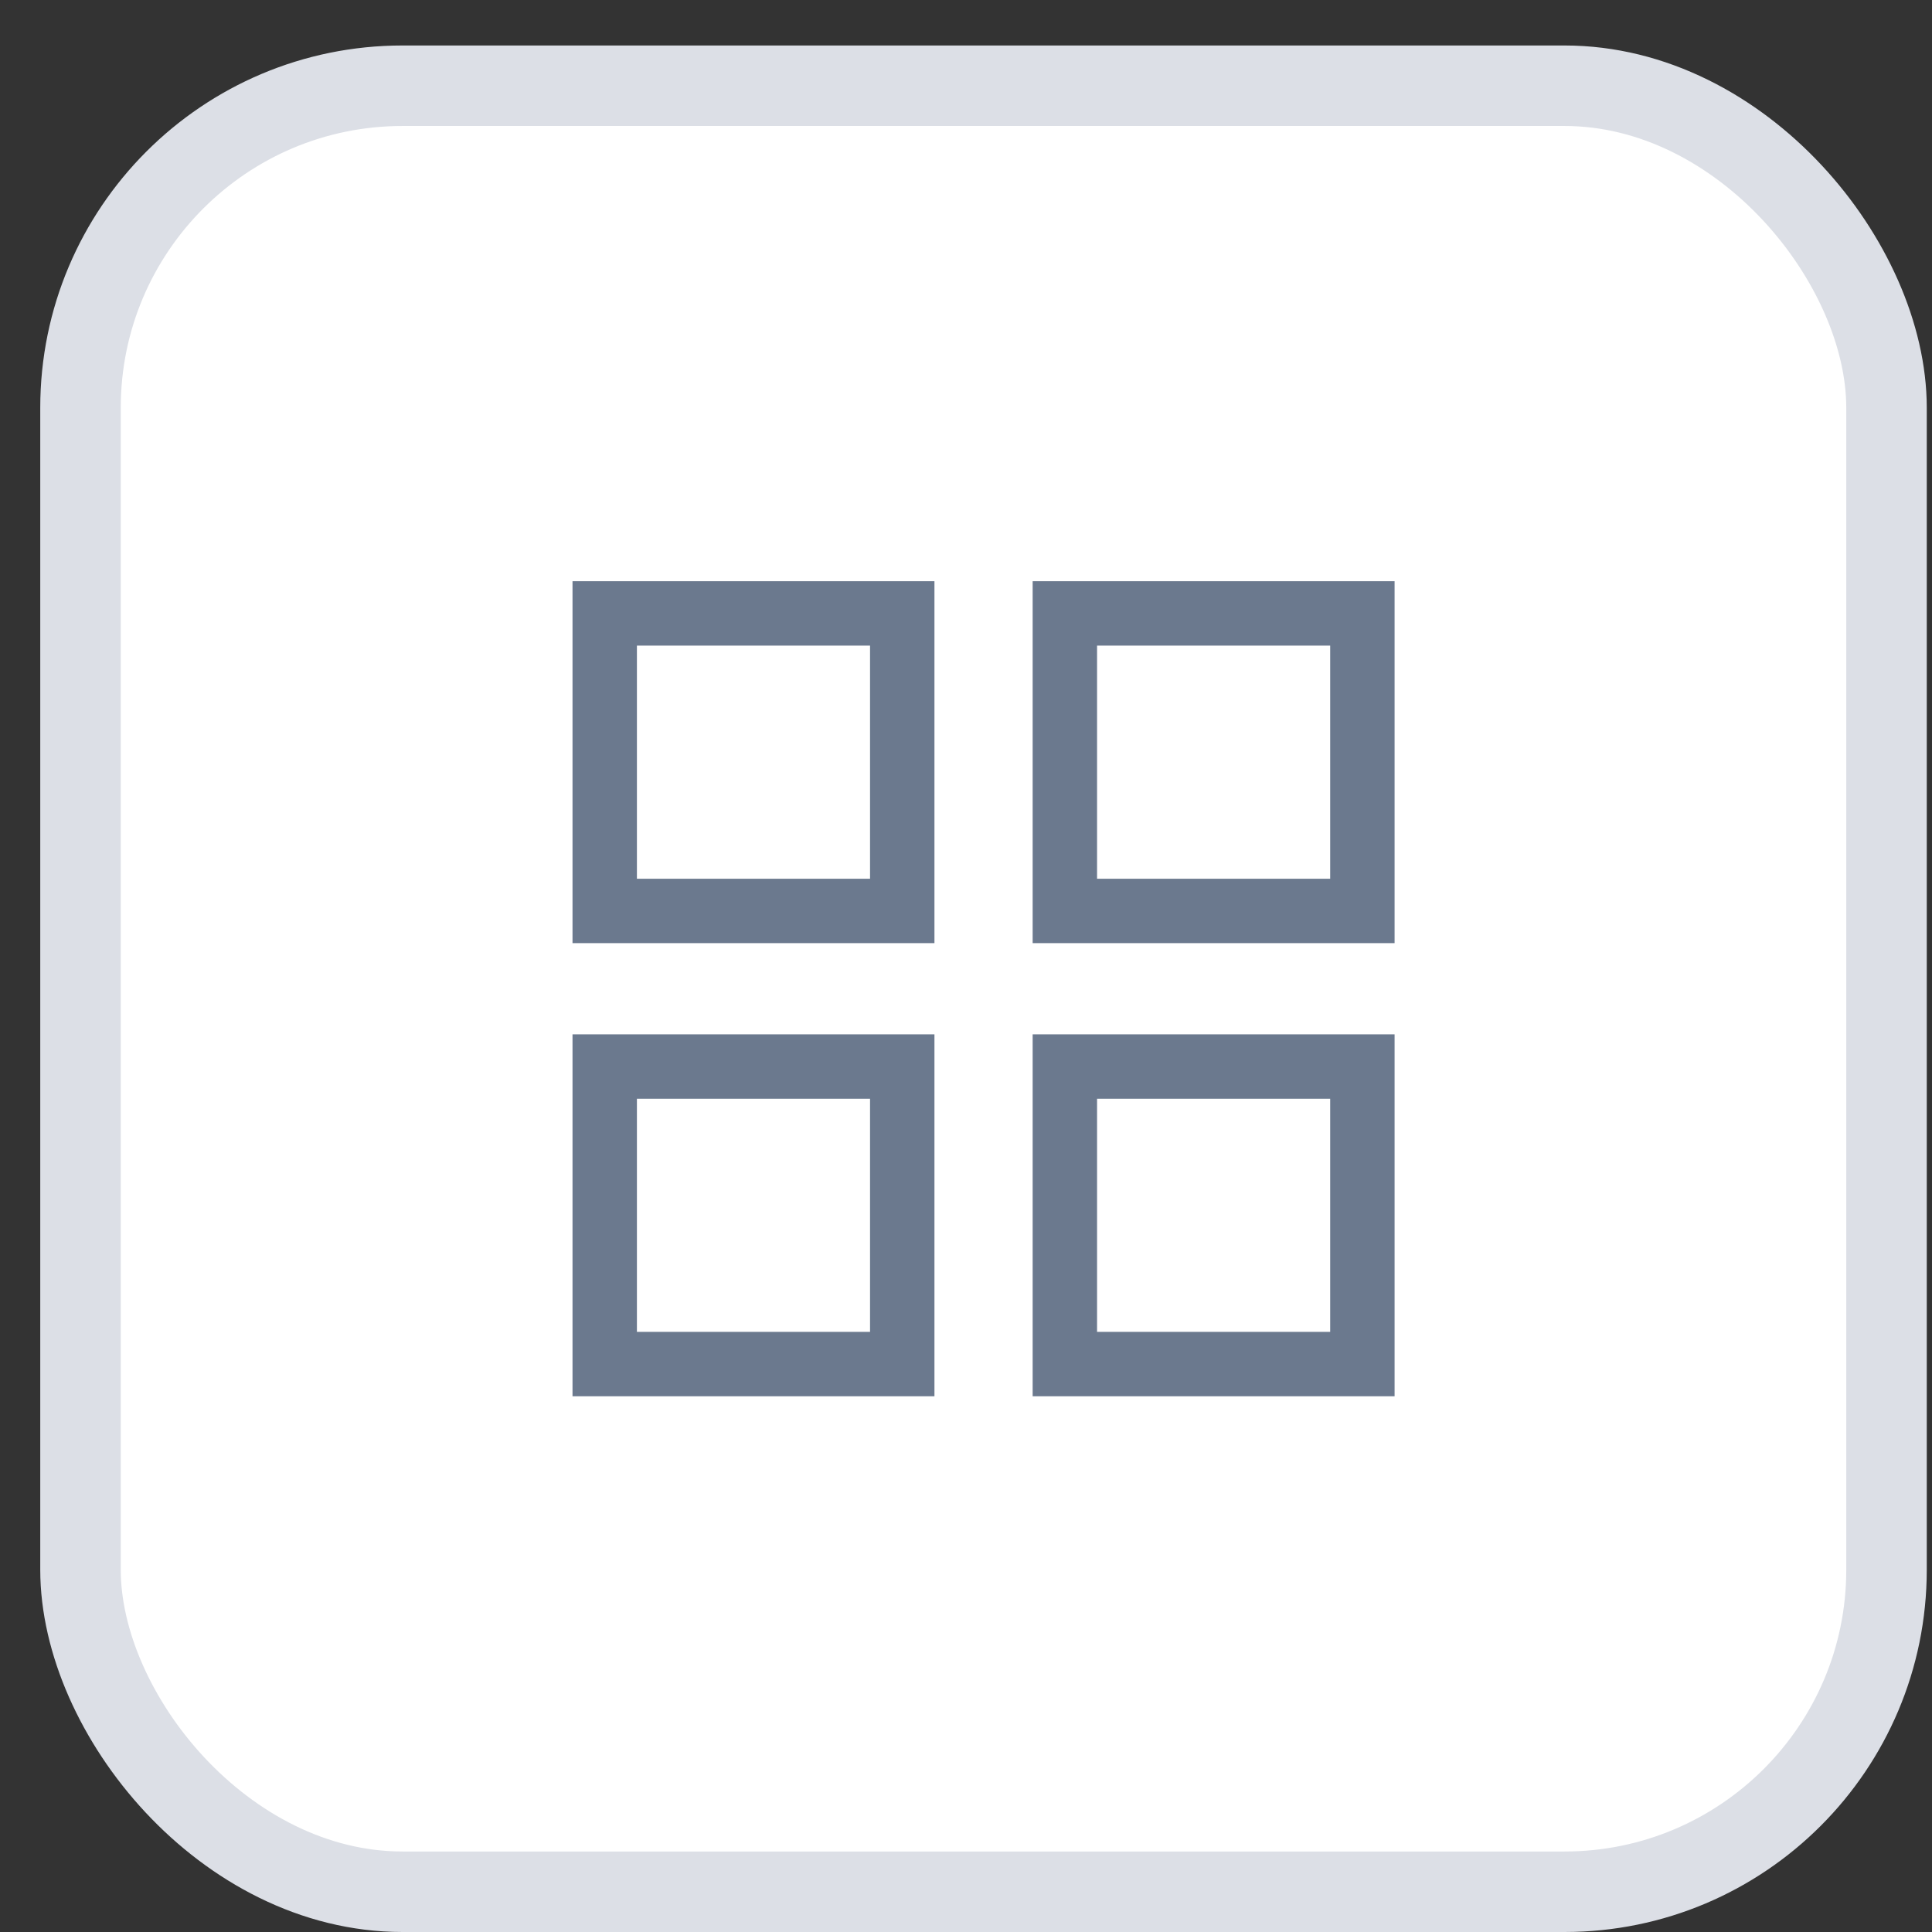 <?xml version="1.0" encoding="UTF-8"?>
<svg xmlns:xlink="http://www.w3.org/1999/xlink" width="24px" height="24px" viewBox="0 0 24 24" version="1.1" xmlns="http://www.w3.org/2000/svg">
    <rect x="0" y="0" width="24" height="24" fill="#333333" stroke="none"/>
    <!-- Generator: Sketch 53.2 (72643) - https://sketchapp.com -->
    <desc>Created with Sketch.</desc>
    <g id="Page-1" stroke="none" stroke-width="1" fill="none" fill-rule="evenodd">
        <g id="切图" transform="translate(-526, -348)">
            <g id="btn" transform="translate(526, 348)">
                <rect id="rear_bg" stroke="#DCDFE6" fill="#FFFFFF" x="1" y="1.065" width="22.435" height="22.435" rx="4"></rect>
                <rect id="矩形" stroke="#6B798E" stroke-width="0.8" x="7.512" y="7.62" width="3.696" height="3.696"></rect>
                <rect id="矩形-copy-9" stroke="#6B798E" stroke-width="0.8" x="7.512" y="13.249" width="3.696" height="3.696"></rect>
                <rect id="矩形-copy-8" stroke="#6B798E" stroke-width="0.8" x="13.228" y="7.62" width="3.696" height="3.696"></rect>
                <rect id="矩形-copy-10" stroke="#6B798E" stroke-width="0.8" x="13.228" y="13.249" width="3.696" height="3.696"></rect>
            </g>
        </g>
    </g>
</svg>
